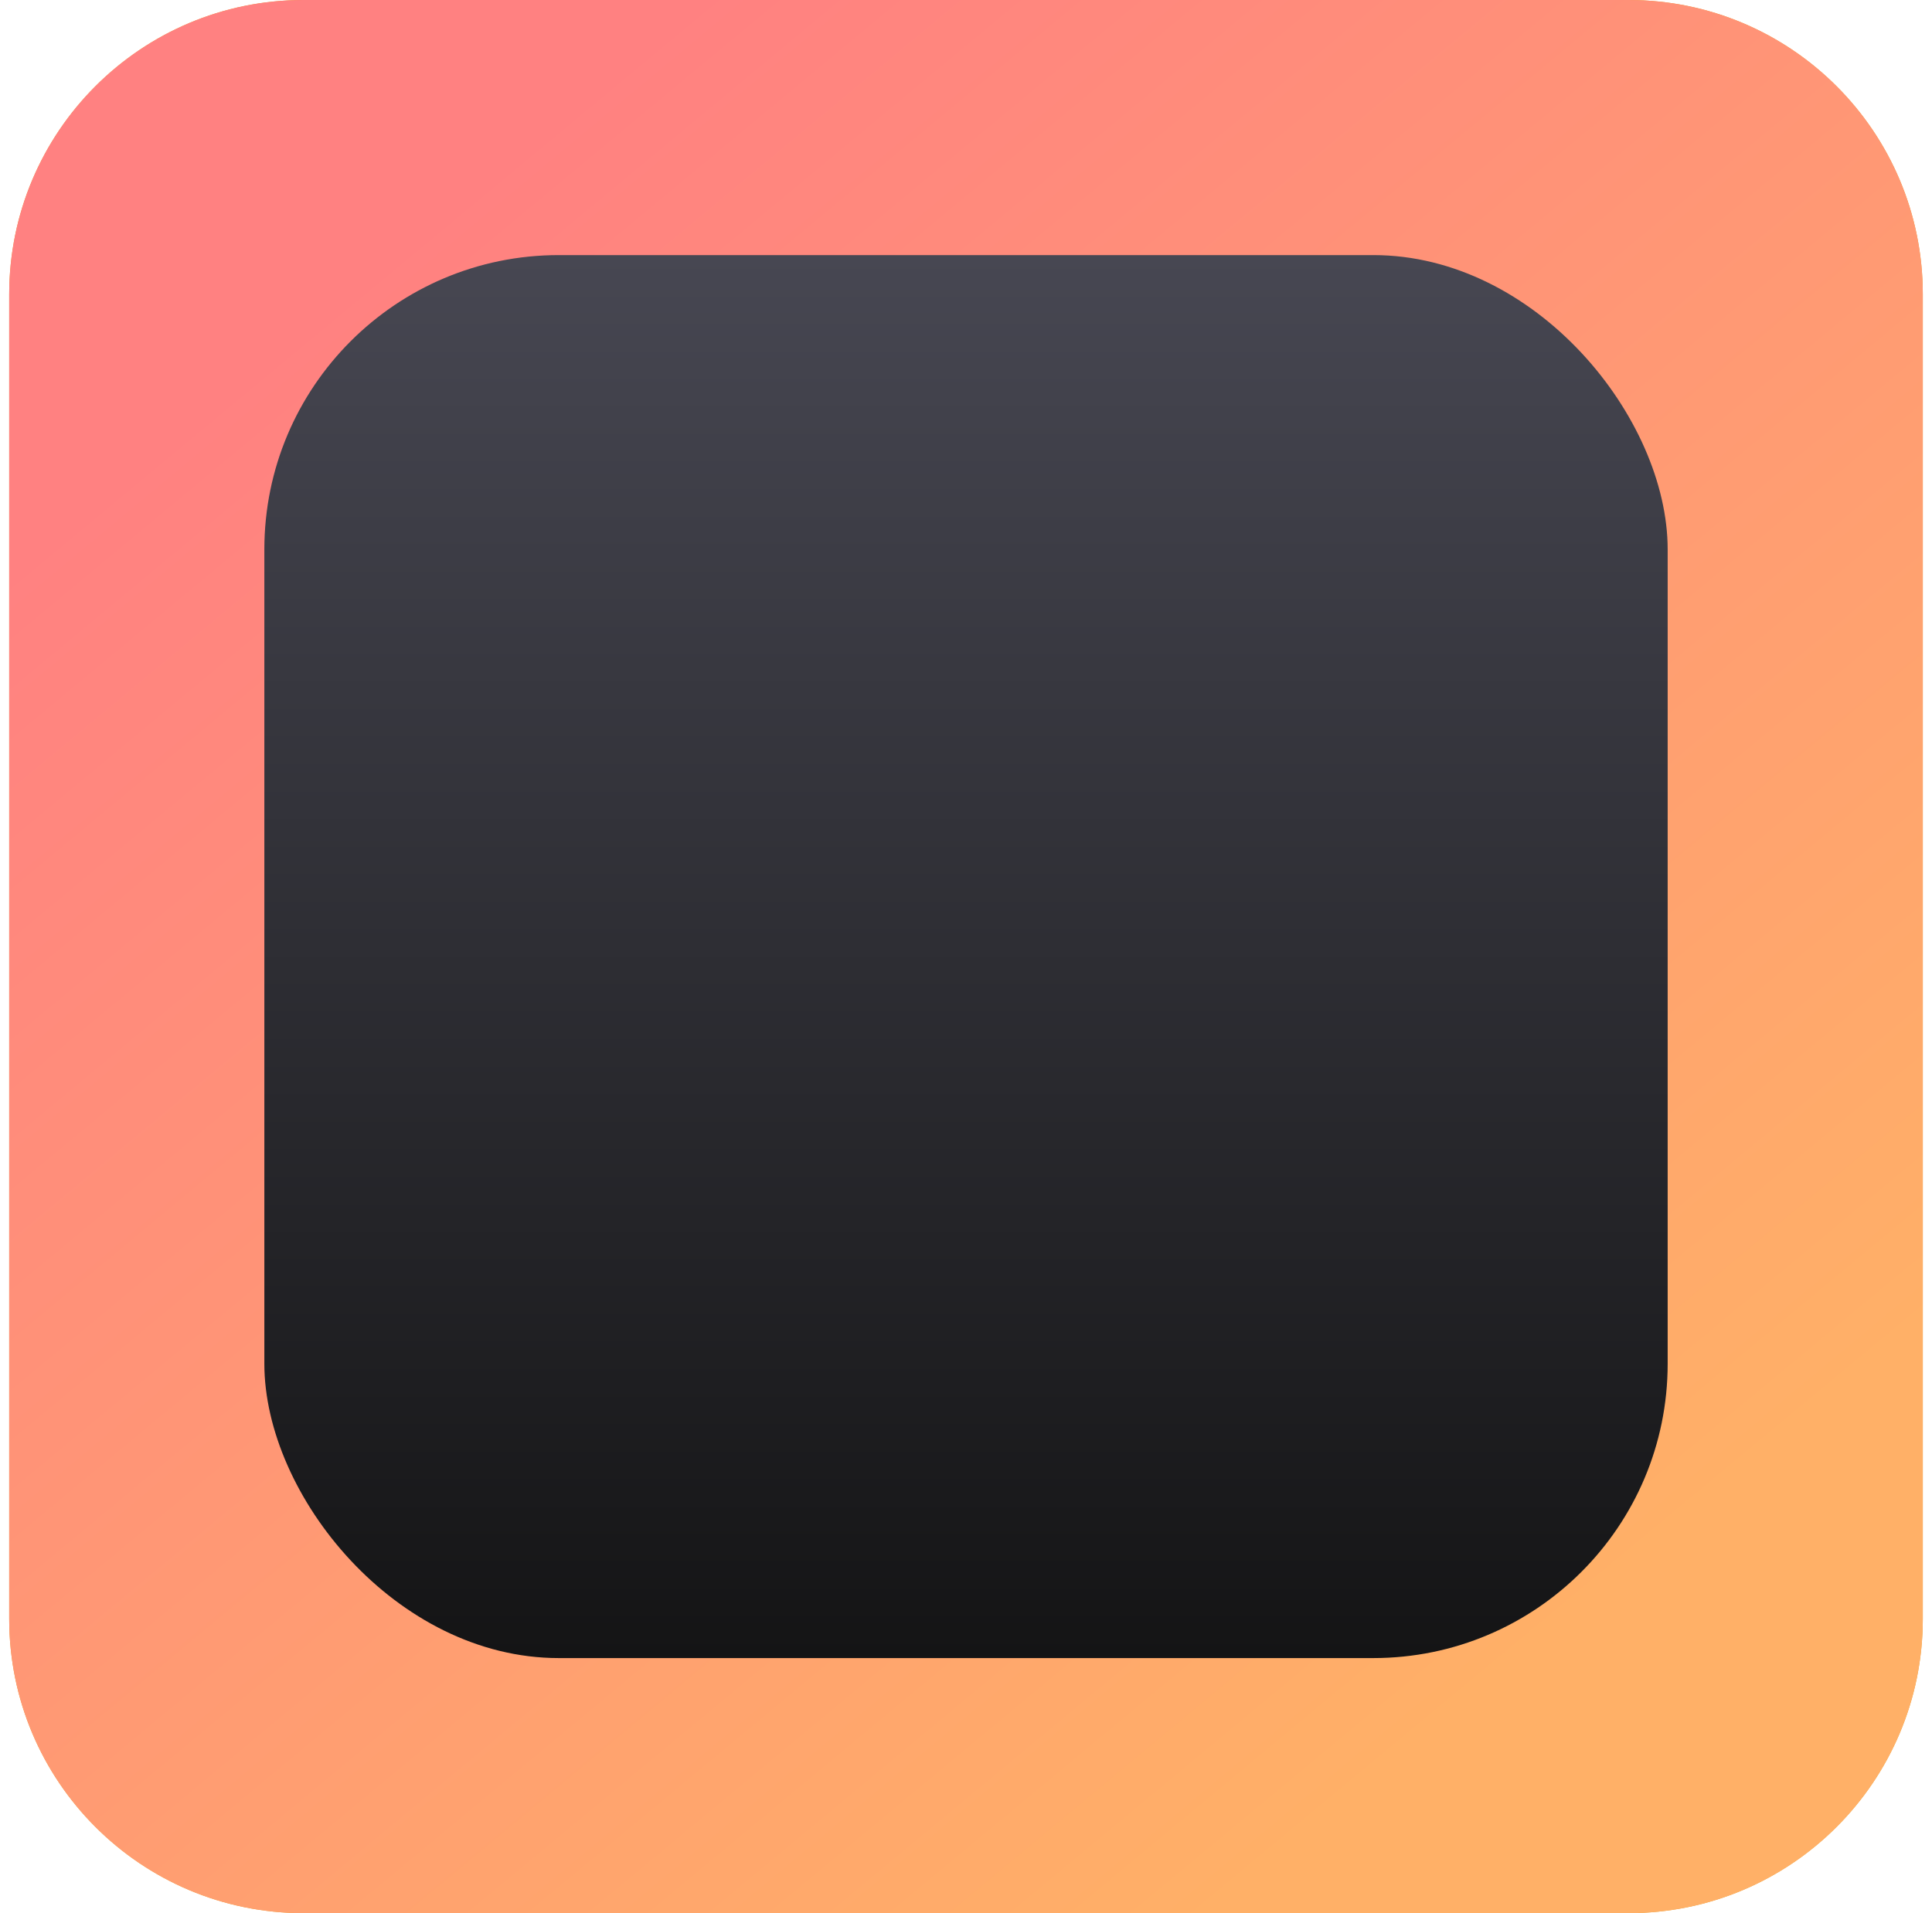 <svg width="105" height="104" viewBox="0 0 105 104" fill="none" xmlns="http://www.w3.org/2000/svg">
<path d="M88.5 0H16.5C7.663 0 0.5 7.163 0.5 16V88C0.5 96.837 7.663 104 16.5 104H88.5C97.337 104 104.5 96.837 104.5 88V16C104.5 7.163 97.337 0 88.5 0Z" fill="#EA9E24"/>
<path d="M88.5 0H16.5C7.663 0 0.5 7.163 0.5 16V88C0.5 96.837 7.663 104 16.5 104H88.5C97.337 104 104.5 96.837 104.5 88V16C104.5 7.163 97.337 0 88.5 0Z" fill="url(#paint0_linear_176_6131)"/>
<rect x="14.367" y="13.867" width="76.267" height="76.267" rx="16" fill="url(#paint1_linear_176_6131)"/>
<defs>
<linearGradient id="paint0_linear_176_6131" x1="52.5" y1="-12.5" x2="115.418" y2="63.218" gradientUnits="userSpaceOnUse">
<stop stop-color="#FF8181"/>
<stop offset="1" stop-color="#FFB067"/>
</linearGradient>
<linearGradient id="paint1_linear_176_6131" x1="52.5" y1="13.867" x2="52.5" y2="90.133" gradientUnits="userSpaceOnUse">
<stop stop-color="#474752"/>
<stop offset="1" stop-color="#141415"/>
</linearGradient>
</defs>
</svg>
